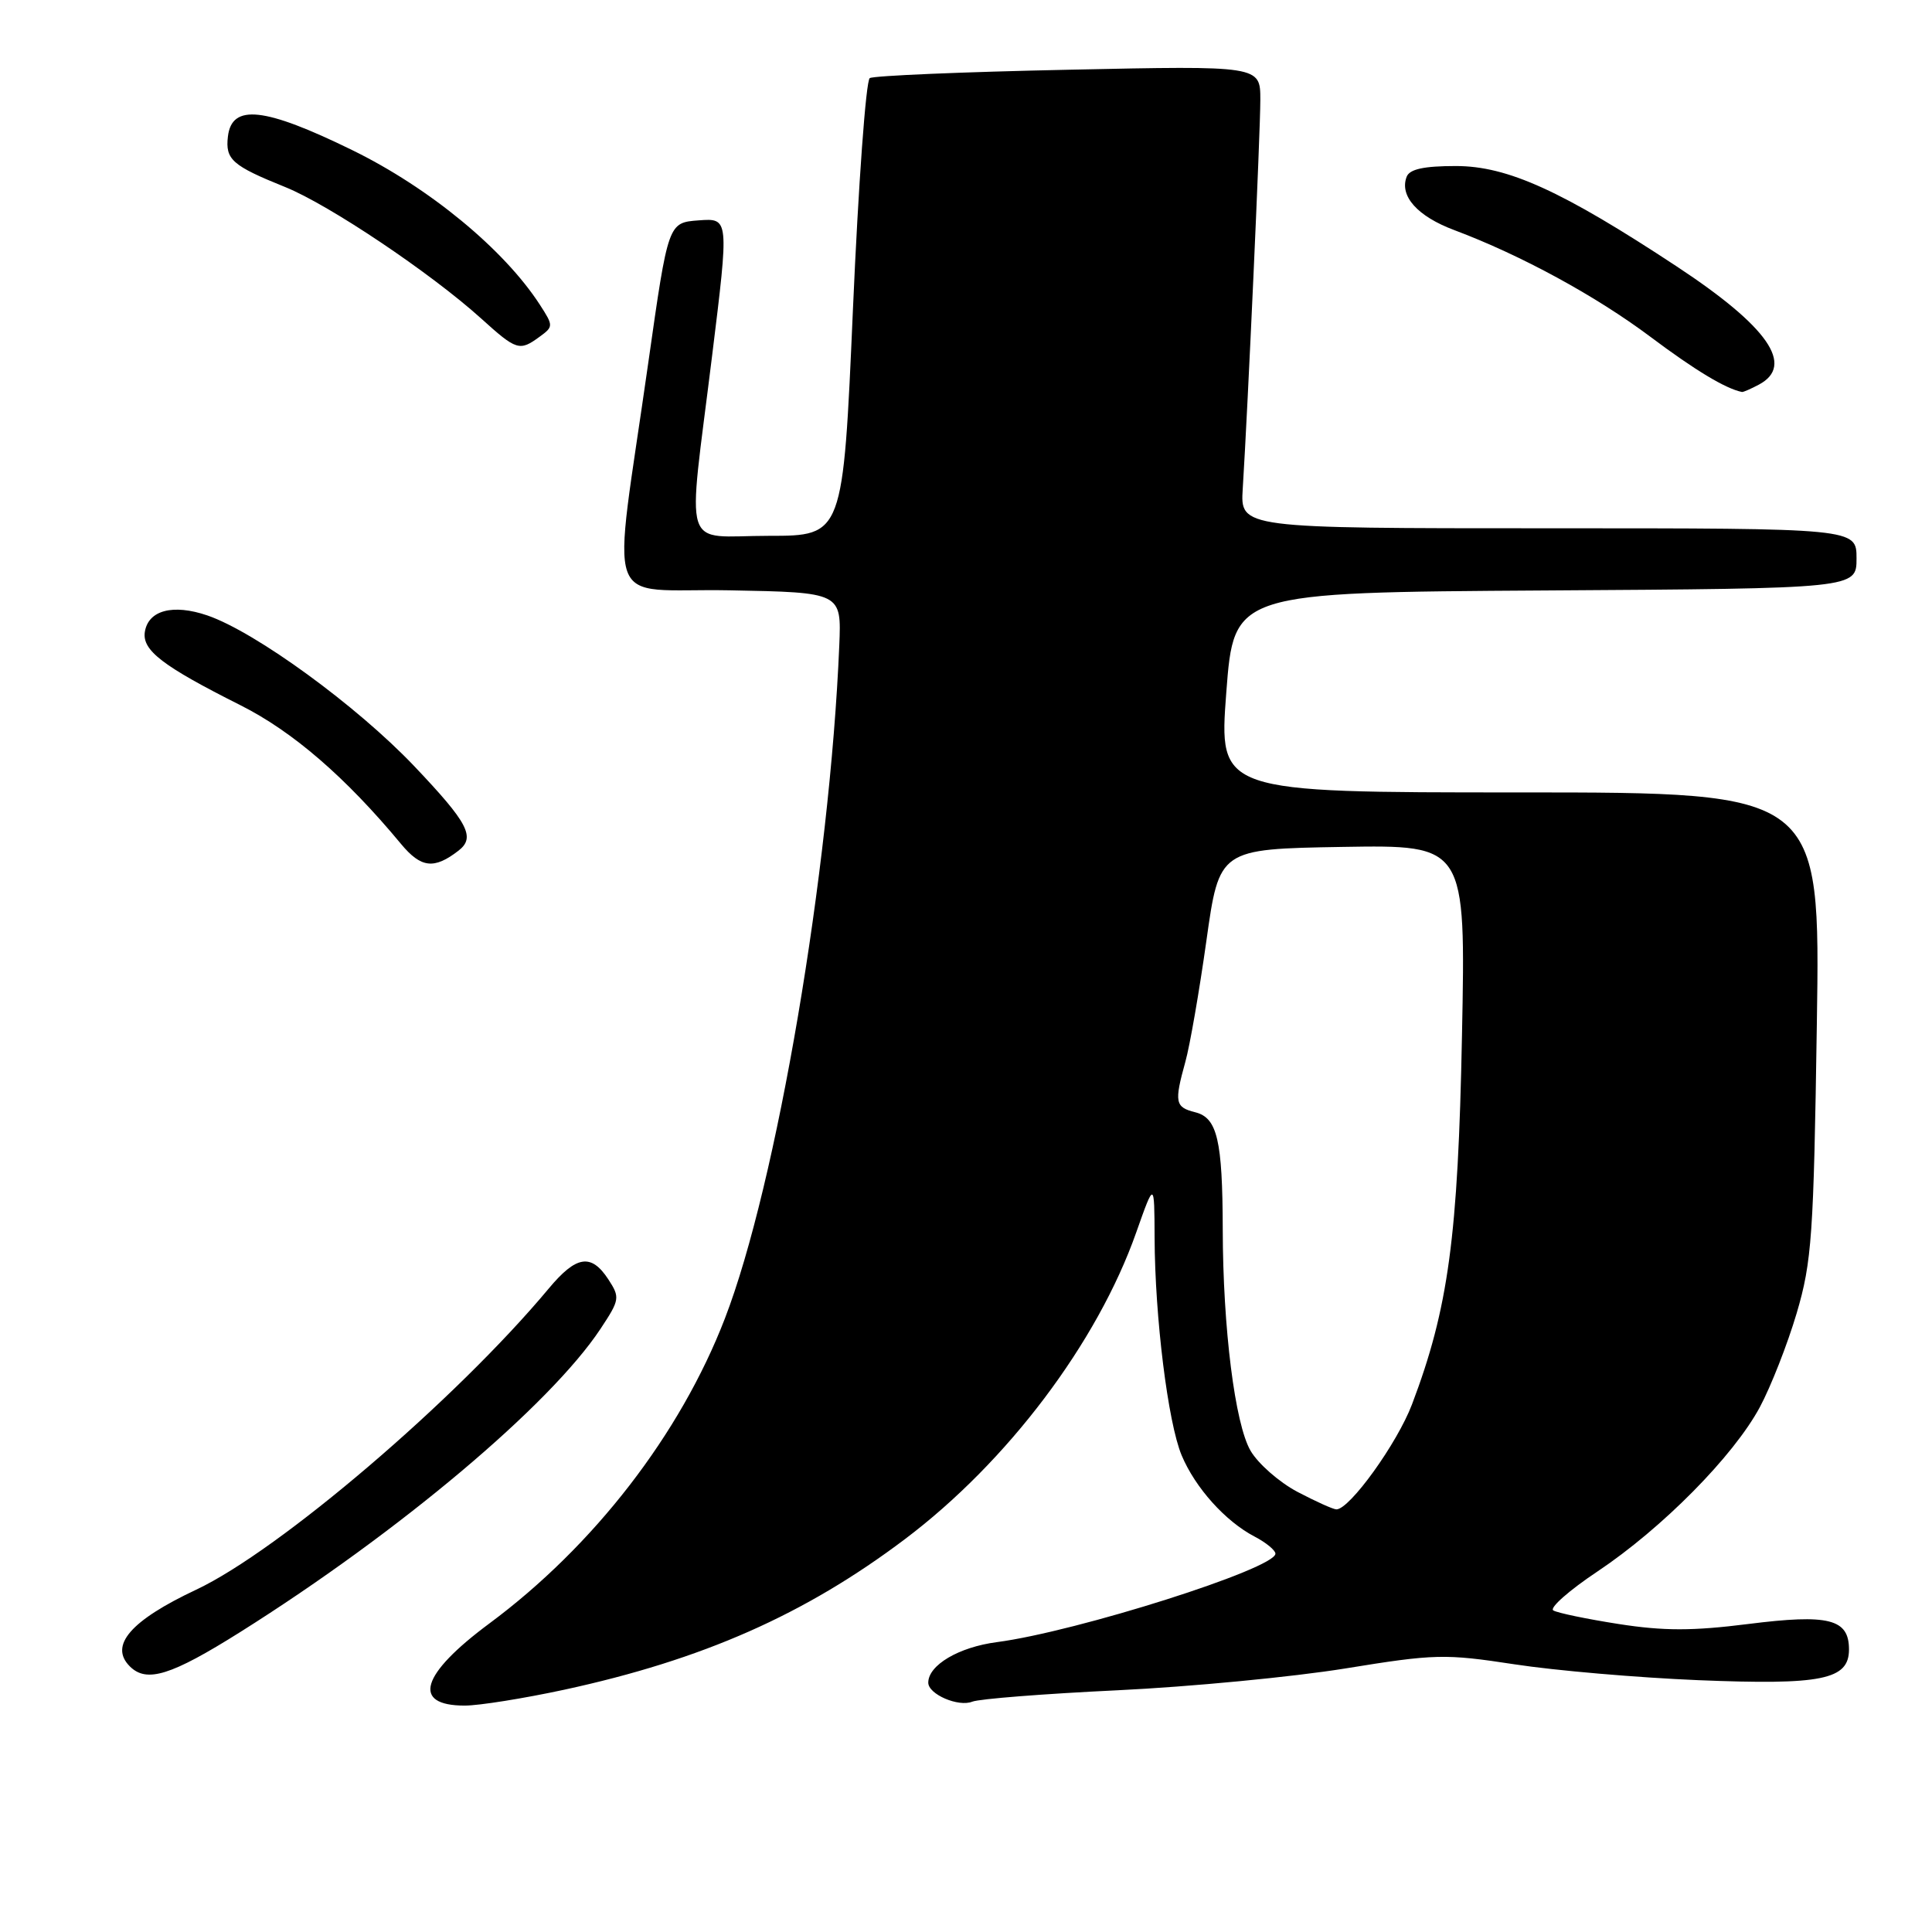 <?xml version="1.0" encoding="UTF-8" standalone="no"?>
<!DOCTYPE svg PUBLIC "-//W3C//DTD SVG 1.1//EN" "http://www.w3.org/Graphics/SVG/1.1/DTD/svg11.dtd" >
<svg xmlns="http://www.w3.org/2000/svg" xmlns:xlink="http://www.w3.org/1999/xlink" version="1.1" viewBox="0 0 256 256">
 <g >
 <path fill="currentColor"
d=" M 74.75 223.90 C 93.12 219.92 106.65 213.94 119.90 203.95 C 133.48 193.72 145.40 177.92 150.55 163.32 C 152.96 156.50 152.96 156.50 152.99 164.00 C 153.03 174.55 154.76 188.49 156.57 192.83 C 158.37 197.13 162.37 201.59 166.25 203.61 C 167.76 204.40 169.00 205.42 169.00 205.87 C 169.00 207.85 142.73 216.19 132.10 217.59 C 127.04 218.25 123.00 220.64 123.00 222.96 C 123.00 224.50 126.99 226.22 128.83 225.48 C 129.75 225.11 138.41 224.43 148.08 223.97 C 157.74 223.51 171.33 222.20 178.26 221.08 C 190.13 219.15 191.44 219.12 200.68 220.53 C 206.08 221.36 217.03 222.30 225.00 222.63 C 241.43 223.30 245.00 222.57 245.00 218.56 C 245.00 214.51 242.33 213.84 231.64 215.19 C 224.29 216.12 220.44 216.12 214.48 215.19 C 210.26 214.53 206.36 213.72 205.82 213.39 C 205.28 213.06 207.92 210.73 211.67 208.23 C 220.25 202.50 229.69 192.95 233.18 186.47 C 234.65 183.73 236.85 178.12 238.07 174.00 C 240.08 167.18 240.32 163.73 240.74 135.75 C 241.21 105.00 241.21 105.00 201.35 105.00 C 161.49 105.00 161.49 105.00 162.49 91.75 C 163.50 78.50 163.50 78.50 204.75 78.24 C 246.00 77.98 246.00 77.98 246.00 73.99 C 246.00 70.00 246.00 70.00 205.17 70.00 C 164.34 70.00 164.34 70.00 164.67 64.75 C 165.35 53.91 167.00 17.56 167.00 13.22 C 167.00 8.70 167.00 8.70 141.59 9.24 C 127.61 9.53 115.76 10.03 115.25 10.35 C 114.74 10.66 113.74 24.44 113.02 40.96 C 111.71 71.00 111.71 71.00 101.86 71.00 C 90.18 71.00 91.07 73.82 94.35 47.20 C 96.61 28.90 96.61 28.90 92.58 29.20 C 88.54 29.50 88.54 29.50 85.91 48.00 C 81.10 81.91 79.67 77.90 96.68 78.22 C 111.50 78.50 111.50 78.50 111.21 85.50 C 109.96 115.42 102.90 156.97 96.05 174.71 C 90.15 190.02 78.69 204.85 64.84 215.12 C 55.74 221.87 54.50 226.00 61.58 226.00 C 63.48 226.00 69.41 225.05 74.75 223.90 Z  M 31.84 216.25 C 52.92 202.99 72.88 186.18 79.57 176.08 C 82.13 172.21 82.17 171.92 80.60 169.51 C 78.33 166.05 76.36 166.36 72.70 170.75 C 60.43 185.46 37.02 205.45 26.00 210.64 C 17.30 214.73 14.44 218.04 17.20 220.80 C 19.43 223.03 22.66 222.02 31.84 216.25 Z  M 60.75 112.72 C 63.04 110.95 62.05 109.06 54.89 101.52 C 47.30 93.54 33.88 83.75 27.48 81.55 C 22.92 79.99 19.63 80.86 19.19 83.75 C 18.83 86.18 21.56 88.27 31.85 93.44 C 38.78 96.92 45.79 102.97 53.14 111.83 C 55.79 115.02 57.52 115.22 60.75 112.72 Z  M 233.07 50.96 C 237.84 48.41 234.30 43.30 222.20 35.32 C 206.99 25.29 199.77 22.00 192.91 22.00 C 188.67 22.00 186.78 22.41 186.39 23.42 C 185.41 25.97 187.81 28.66 192.70 30.49 C 201.54 33.81 211.44 39.20 218.69 44.63 C 224.61 49.07 228.65 51.50 230.82 51.94 C 230.99 51.97 232.00 51.53 233.07 50.96 Z  M 71.50 44.62 C 73.34 43.28 73.34 43.17 71.53 40.37 C 66.78 33.04 56.88 24.88 46.67 19.89 C 35.04 14.20 30.71 13.72 30.20 18.09 C 29.84 21.14 30.76 21.95 37.80 24.79 C 43.60 27.13 57.07 36.17 63.73 42.18 C 68.45 46.45 68.84 46.57 71.50 44.62 Z  M 171.92 197.68 C 169.50 196.40 166.71 193.95 165.71 192.24 C 163.64 188.71 162.04 175.97 162.02 162.88 C 161.99 151.07 161.30 148.11 158.37 147.38 C 155.70 146.71 155.58 146.07 157.07 140.68 C 157.66 138.57 158.91 131.37 159.85 124.68 C 161.56 112.50 161.56 112.50 177.89 112.22 C 194.22 111.95 194.22 111.95 193.72 137.22 C 193.20 163.91 191.92 173.36 187.10 186.08 C 185.14 191.25 178.84 200.00 177.08 200.00 C 176.66 200.00 174.34 198.95 171.92 197.68 Z "/>
</g>
</svg>